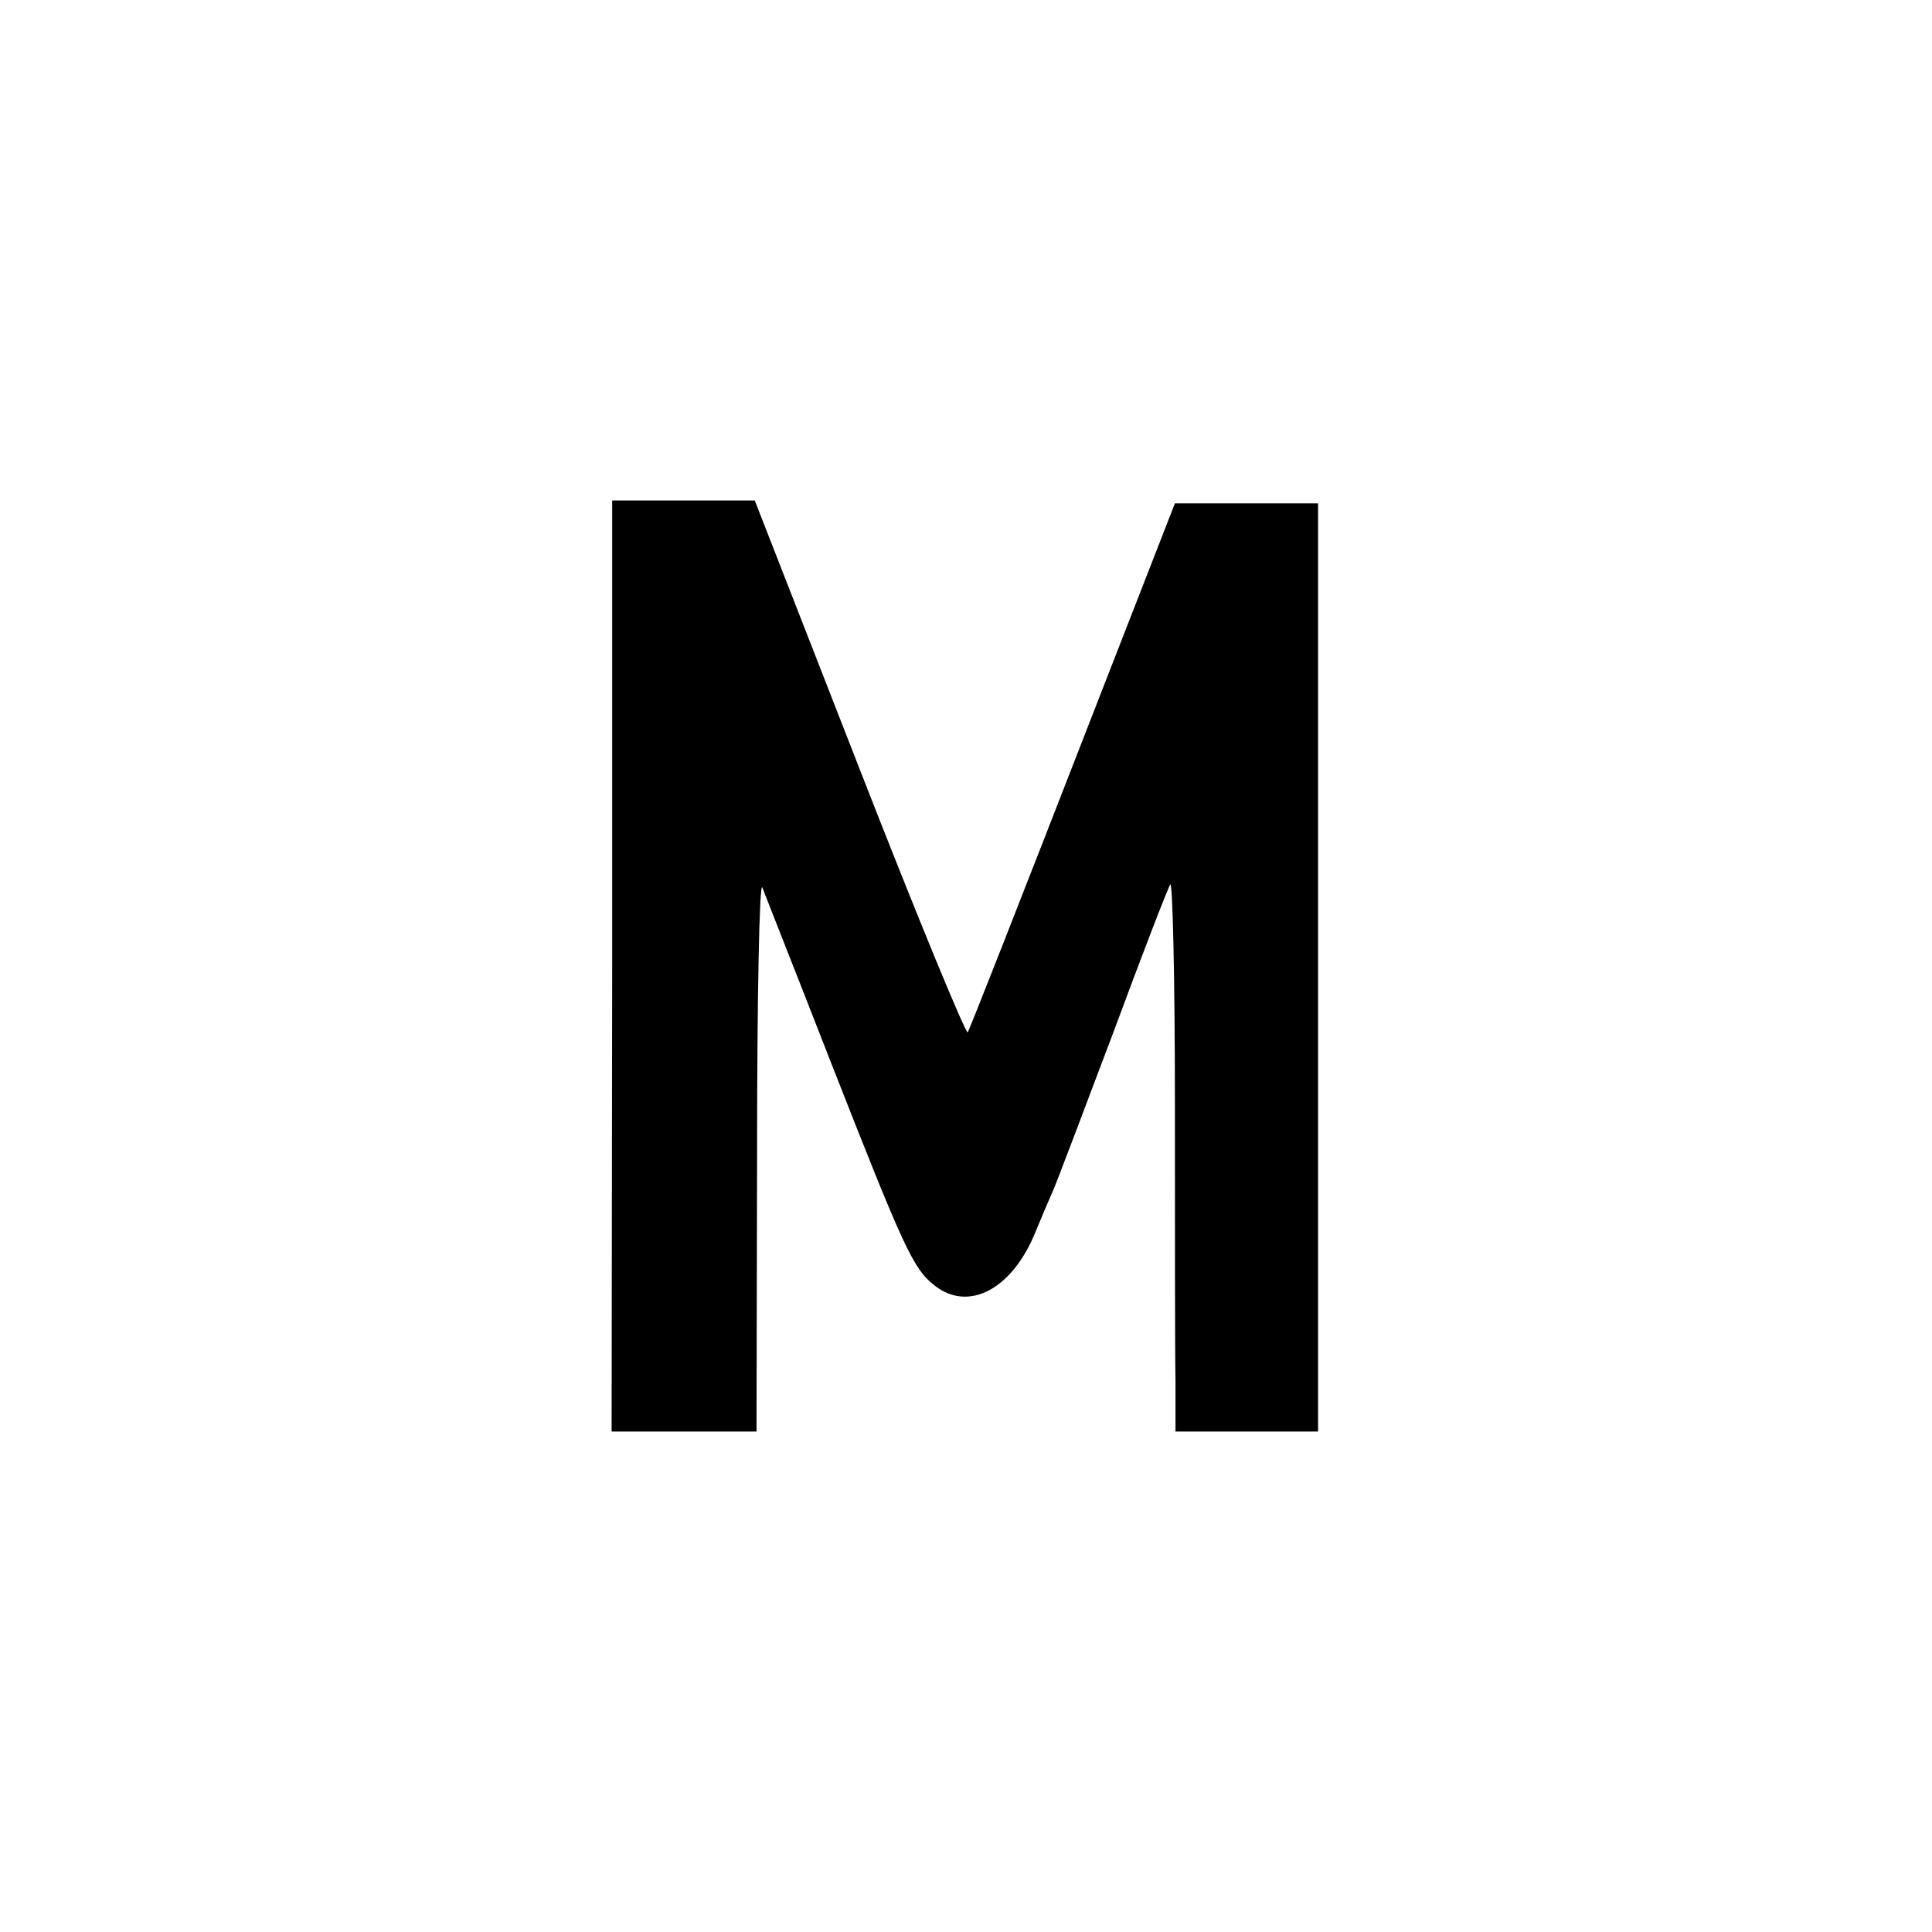 <?xml version="1.0" standalone="no"?>
<!DOCTYPE svg PUBLIC "-//W3C//DTD SVG 20010904//EN"
 "http://www.w3.org/TR/2001/REC-SVG-20010904/DTD/svg10.dtd">
<svg version="1.0" xmlns="http://www.w3.org/2000/svg"
 width="332pt" height="332pt" viewBox="0 0 332 332"
 preserveAspectRatio="xMidYMid meet">
<g transform="translate(0,332) scale(0.1,-0.1)"
fill="#000000" stroke="none">
<path d="M1052 1660 l-1 -800 125 0 124 0 1 478 c0 272 4 468 9 457 4 -11 58
-147 118 -301 126 -321 141 -354 178 -383 58 -46 133 -7 173 91 12 29 26 62
31 73 5 11 50 130 101 265 50 135 95 252 100 260 4 8 8 -160 8 -375 0 -214 0
-429 1 -477 l0 -88 123 0 122 0 0 798 0 797 -123 0 -123 0 -115 -295 c-168
-432 -236 -604 -241 -614 -3 -4 -87 199 -186 453 l-180 461 -123 0 -122 0 0
-800z"/>
</g>
</svg>
